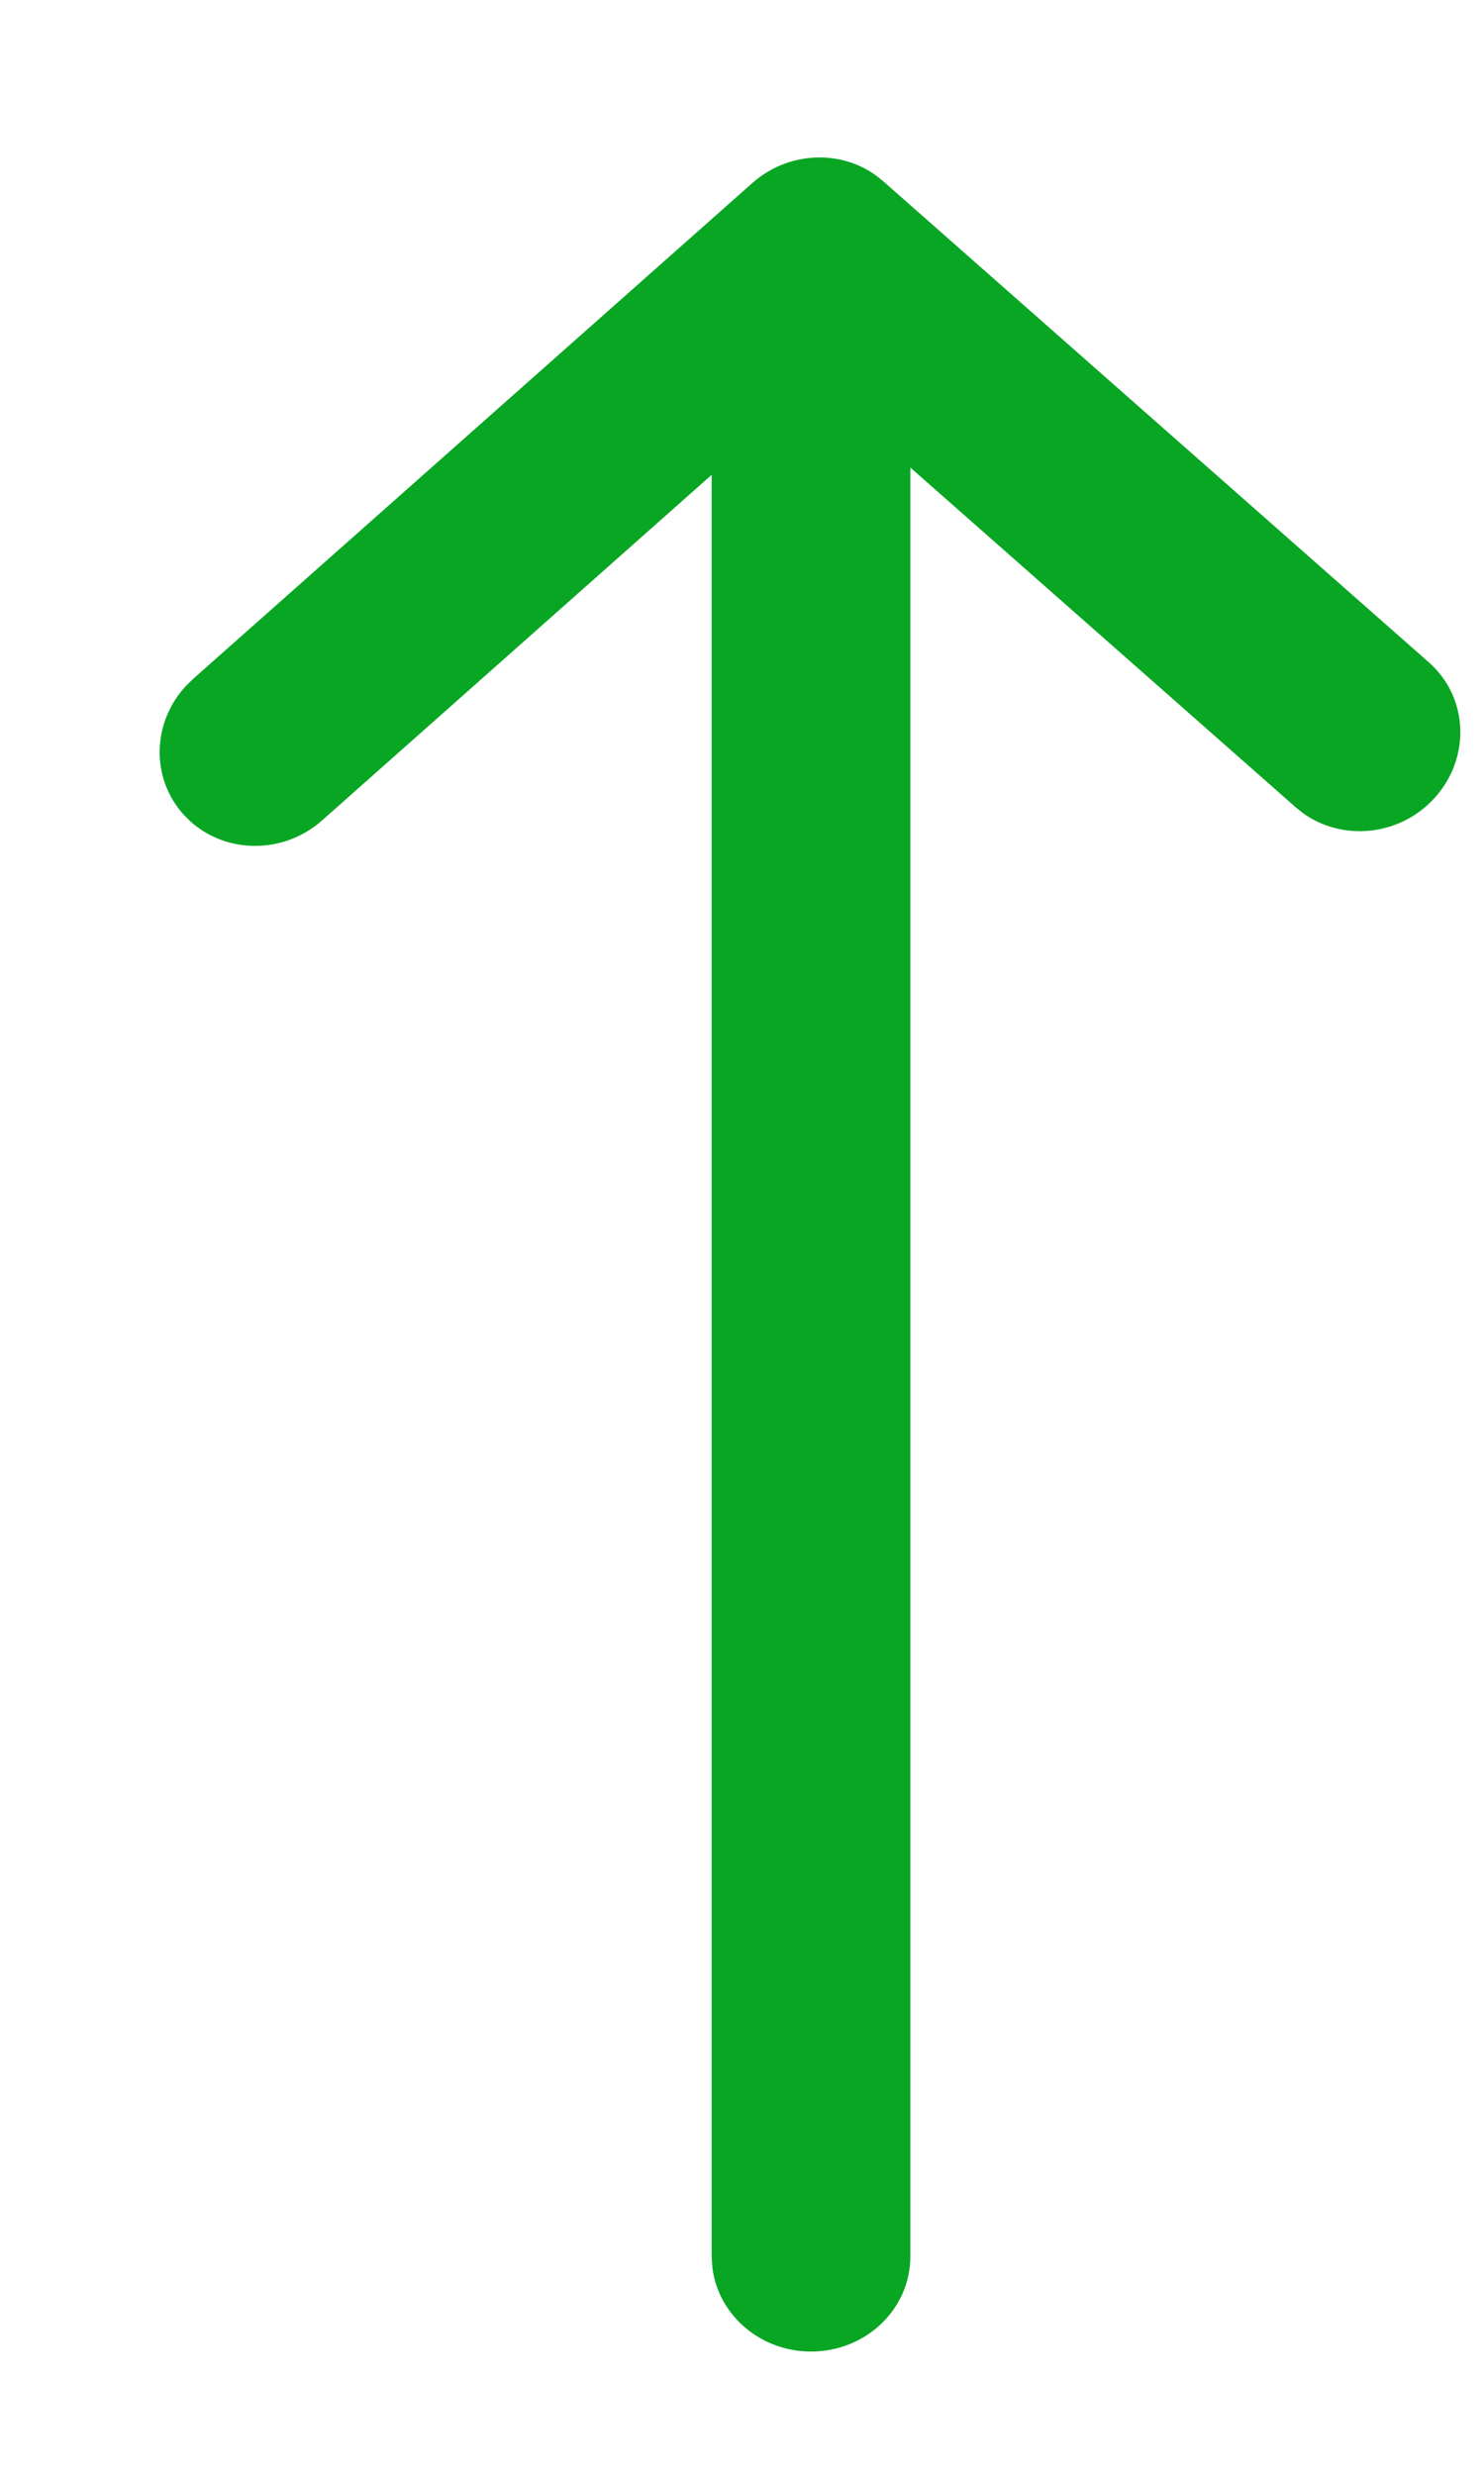 <svg width="9" height="15" viewBox="0 0 9 15" fill="none" xmlns="http://www.w3.org/2000/svg">
<path fill-rule="evenodd" clip-rule="evenodd" d="M4.562 1.11L1.171 4.115L1.132 4.153C0.922 4.374 0.911 4.716 1.116 4.94L1.153 4.977C1.373 5.177 1.721 5.179 1.954 4.972L4.316 2.878V13.677L4.319 13.73C4.347 14.023 4.605 14.253 4.919 14.253C5.252 14.253 5.521 13.995 5.521 13.677V2.834L7.858 4.893L7.9 4.927C8.141 5.102 8.488 5.068 8.698 4.839C8.921 4.596 8.907 4.227 8.666 4.015L5.357 1.099L5.316 1.066C5.094 0.903 4.777 0.919 4.562 1.11Z" fill="#09A624"/>
</svg>
